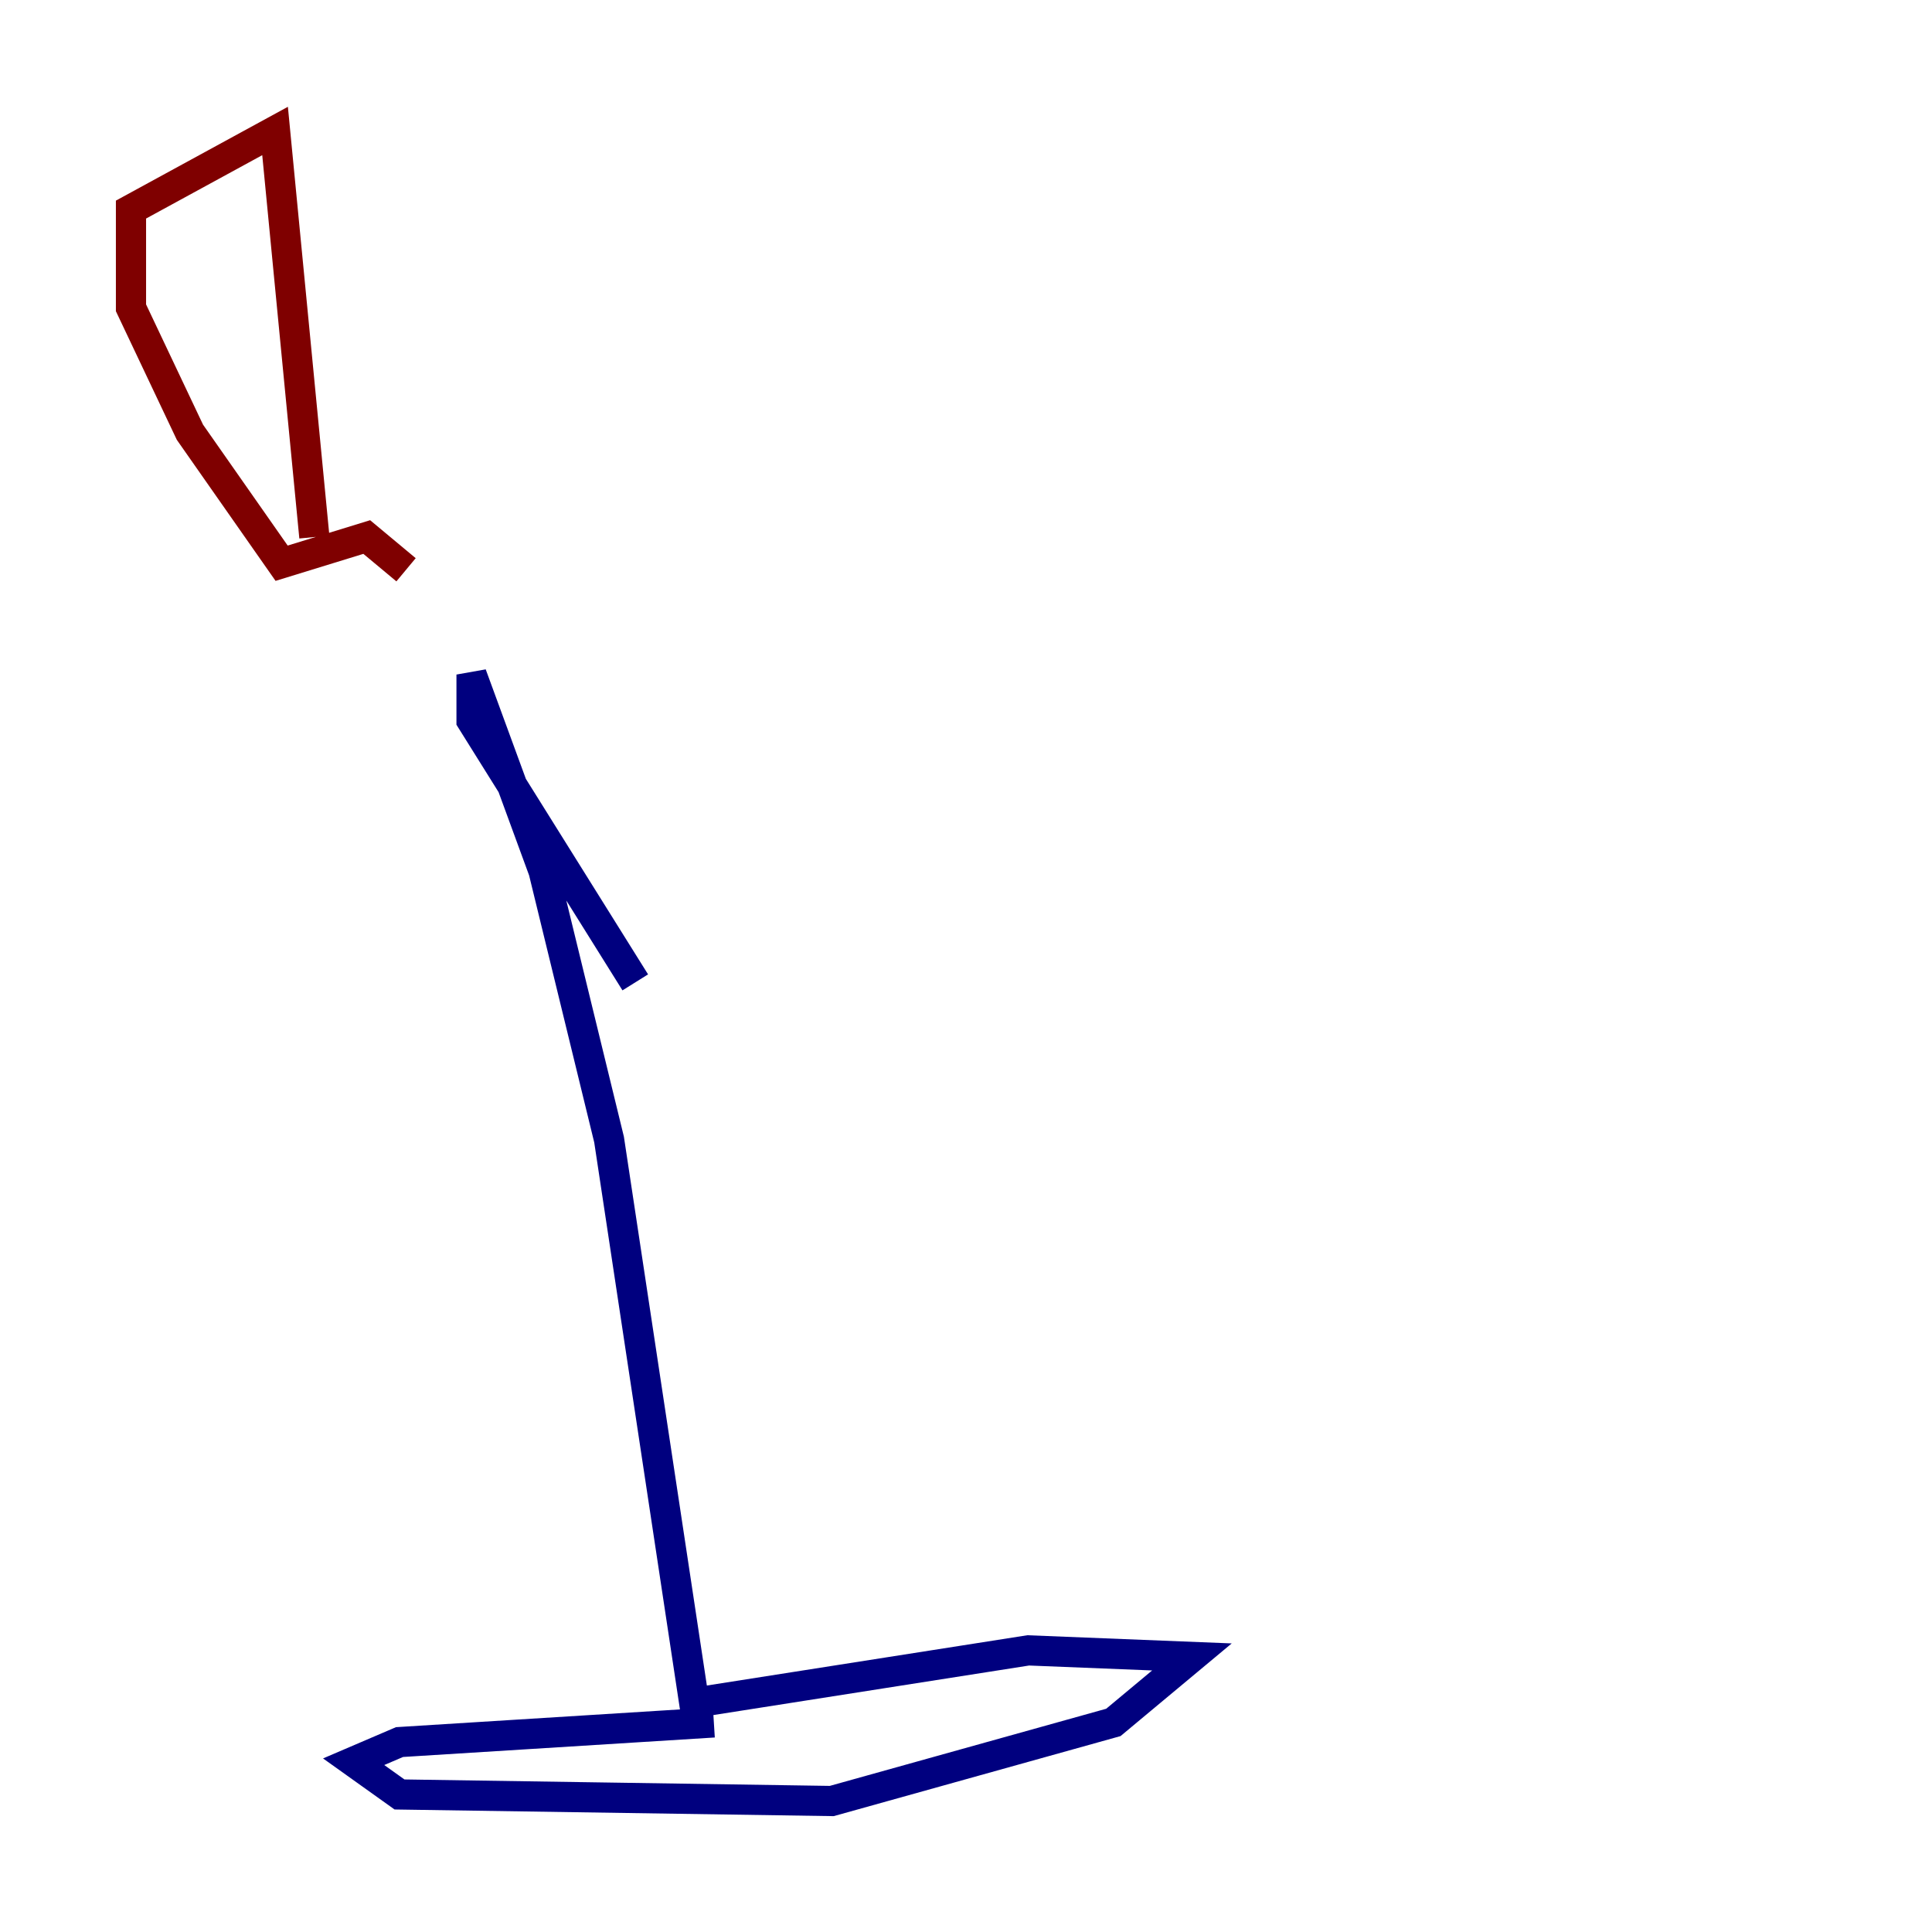 <?xml version="1.0" encoding="utf-8" ?>
<svg baseProfile="tiny" height="128" version="1.2" viewBox="0,0,128,128" width="128" xmlns="http://www.w3.org/2000/svg" xmlns:ev="http://www.w3.org/2001/xml-events" xmlns:xlink="http://www.w3.org/1999/xlink"><defs /><polyline fill="none" points="47.295,114.115 26.468,115.417 23.43,116.719 26.468,118.888 55.105,119.322 73.763,114.115 78.969,109.776 68.122,109.342 45.993,112.814 40.352,75.498 36.014,57.709 31.241,44.691 31.241,47.729 42.088,65.085" stroke="#00007f" stroke-width="2" /><polyline fill="none" points="26.902,37.749 24.298,35.58 18.658,37.315 12.583,28.637 8.678,20.393 8.678,13.885 18.224,8.678 20.827,35.58" stroke="#7f0000" stroke-width="2" /></svg>